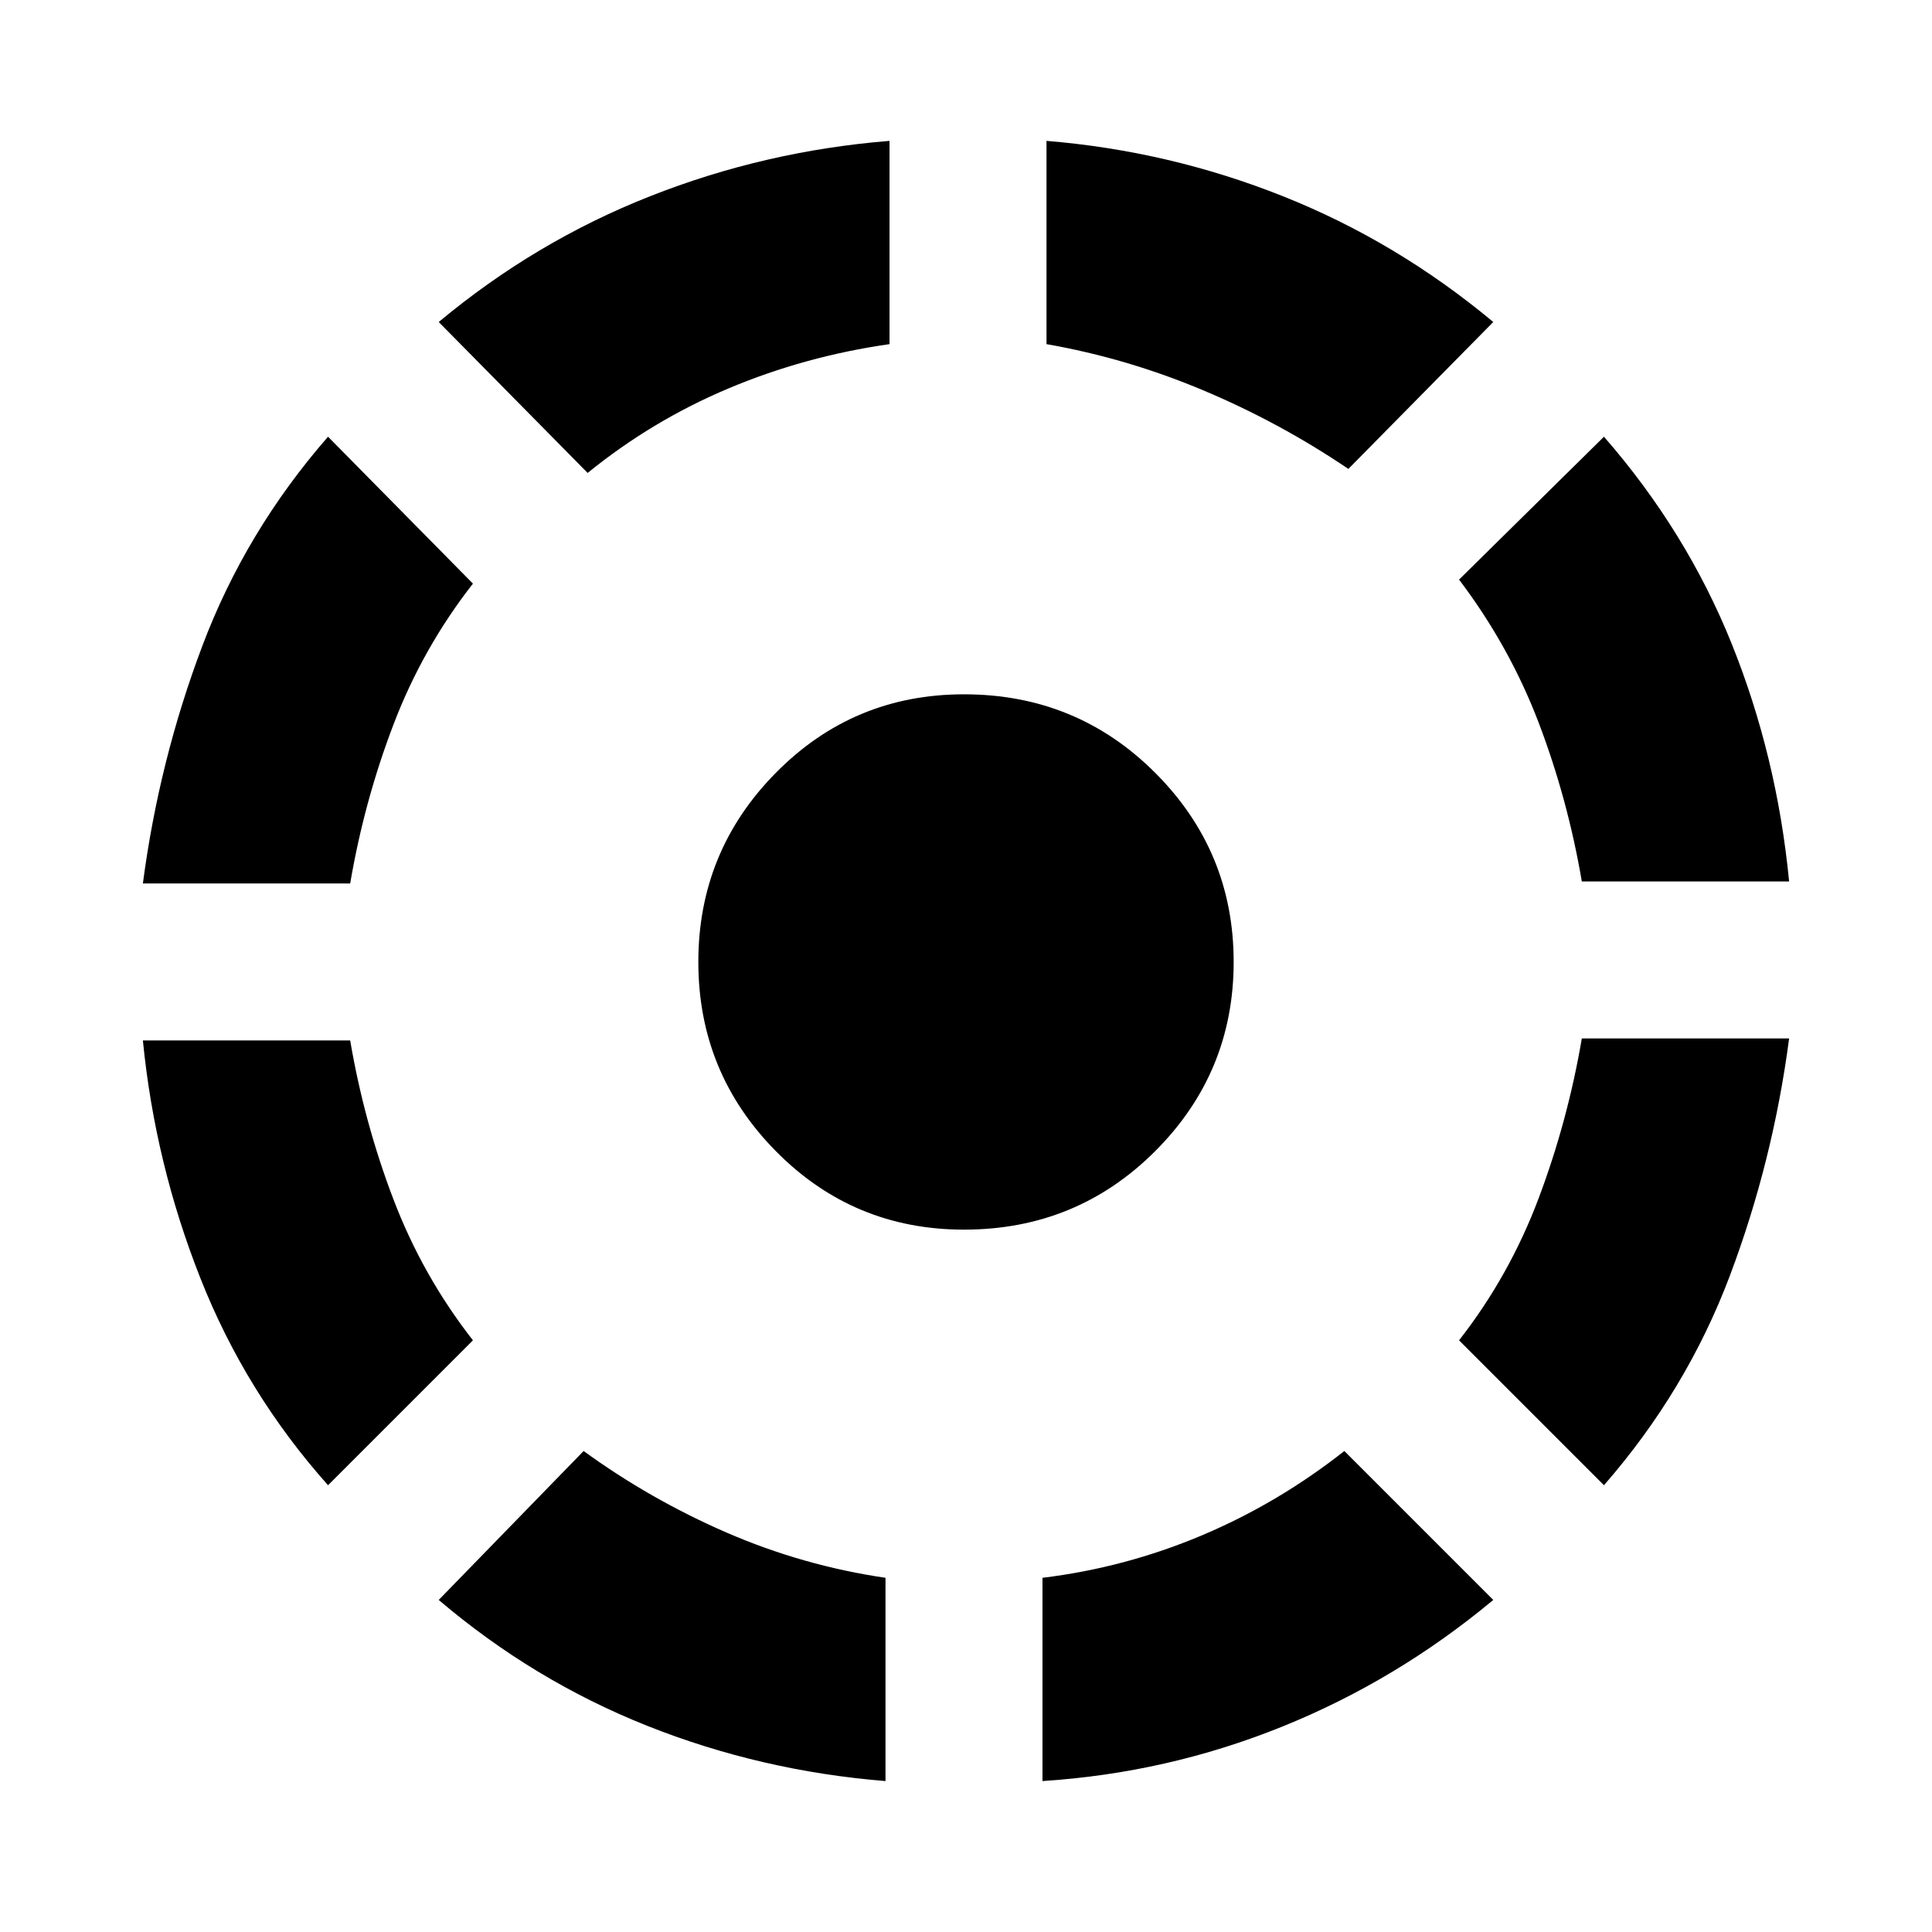 <svg xmlns="http://www.w3.org/2000/svg" height="24" width="24"><path d="M16.7 18.025 18.55 19.875Q17.35 20.875 15.925 21.45Q14.5 22.025 12.95 22.125V19.6Q13.975 19.475 14.925 19.075Q15.875 18.675 16.7 18.025ZM22.225 12.9Q22.025 14.425 21.488 15.85Q20.95 17.275 19.925 18.45L18.125 16.65Q18.75 15.85 19.113 14.887Q19.475 13.925 19.65 12.9ZM19.925 5.425Q20.95 6.6 21.513 8Q22.075 9.4 22.225 10.95H19.65Q19.475 9.925 19.113 8.975Q18.75 8.025 18.125 7.2ZM13 1.75Q14.525 1.875 15.938 2.438Q17.35 3 18.55 4L16.75 5.825Q15.9 5.25 14.95 4.85Q14 4.45 13 4.275ZM7.3 5.875 5.45 4Q6.65 3 8.075 2.438Q9.5 1.875 11.05 1.75V4.275Q10 4.425 9.05 4.825Q8.1 5.225 7.3 5.875ZM1.775 10.975Q1.975 9.45 2.513 8.025Q3.05 6.6 4.075 5.425L5.875 7.25Q5.25 8.05 4.888 9Q4.525 9.95 4.35 10.975ZM4.075 18.45Q3.05 17.3 2.488 15.875Q1.925 14.45 1.775 12.925H4.35Q4.525 13.95 4.888 14.9Q5.25 15.85 5.875 16.65ZM11 22.125Q9.45 22 8.038 21.438Q6.625 20.875 5.45 19.875L7.25 18.025Q8.075 18.625 9.025 19.038Q9.975 19.45 11 19.6ZM11.975 15.275Q10.6 15.275 9.638 14.3Q8.675 13.325 8.675 11.95Q8.675 10.575 9.638 9.6Q10.6 8.625 11.975 8.625Q13.375 8.625 14.35 9.6Q15.325 10.575 15.325 11.95Q15.325 13.325 14.35 14.3Q13.375 15.275 11.975 15.275Z"/></svg>
